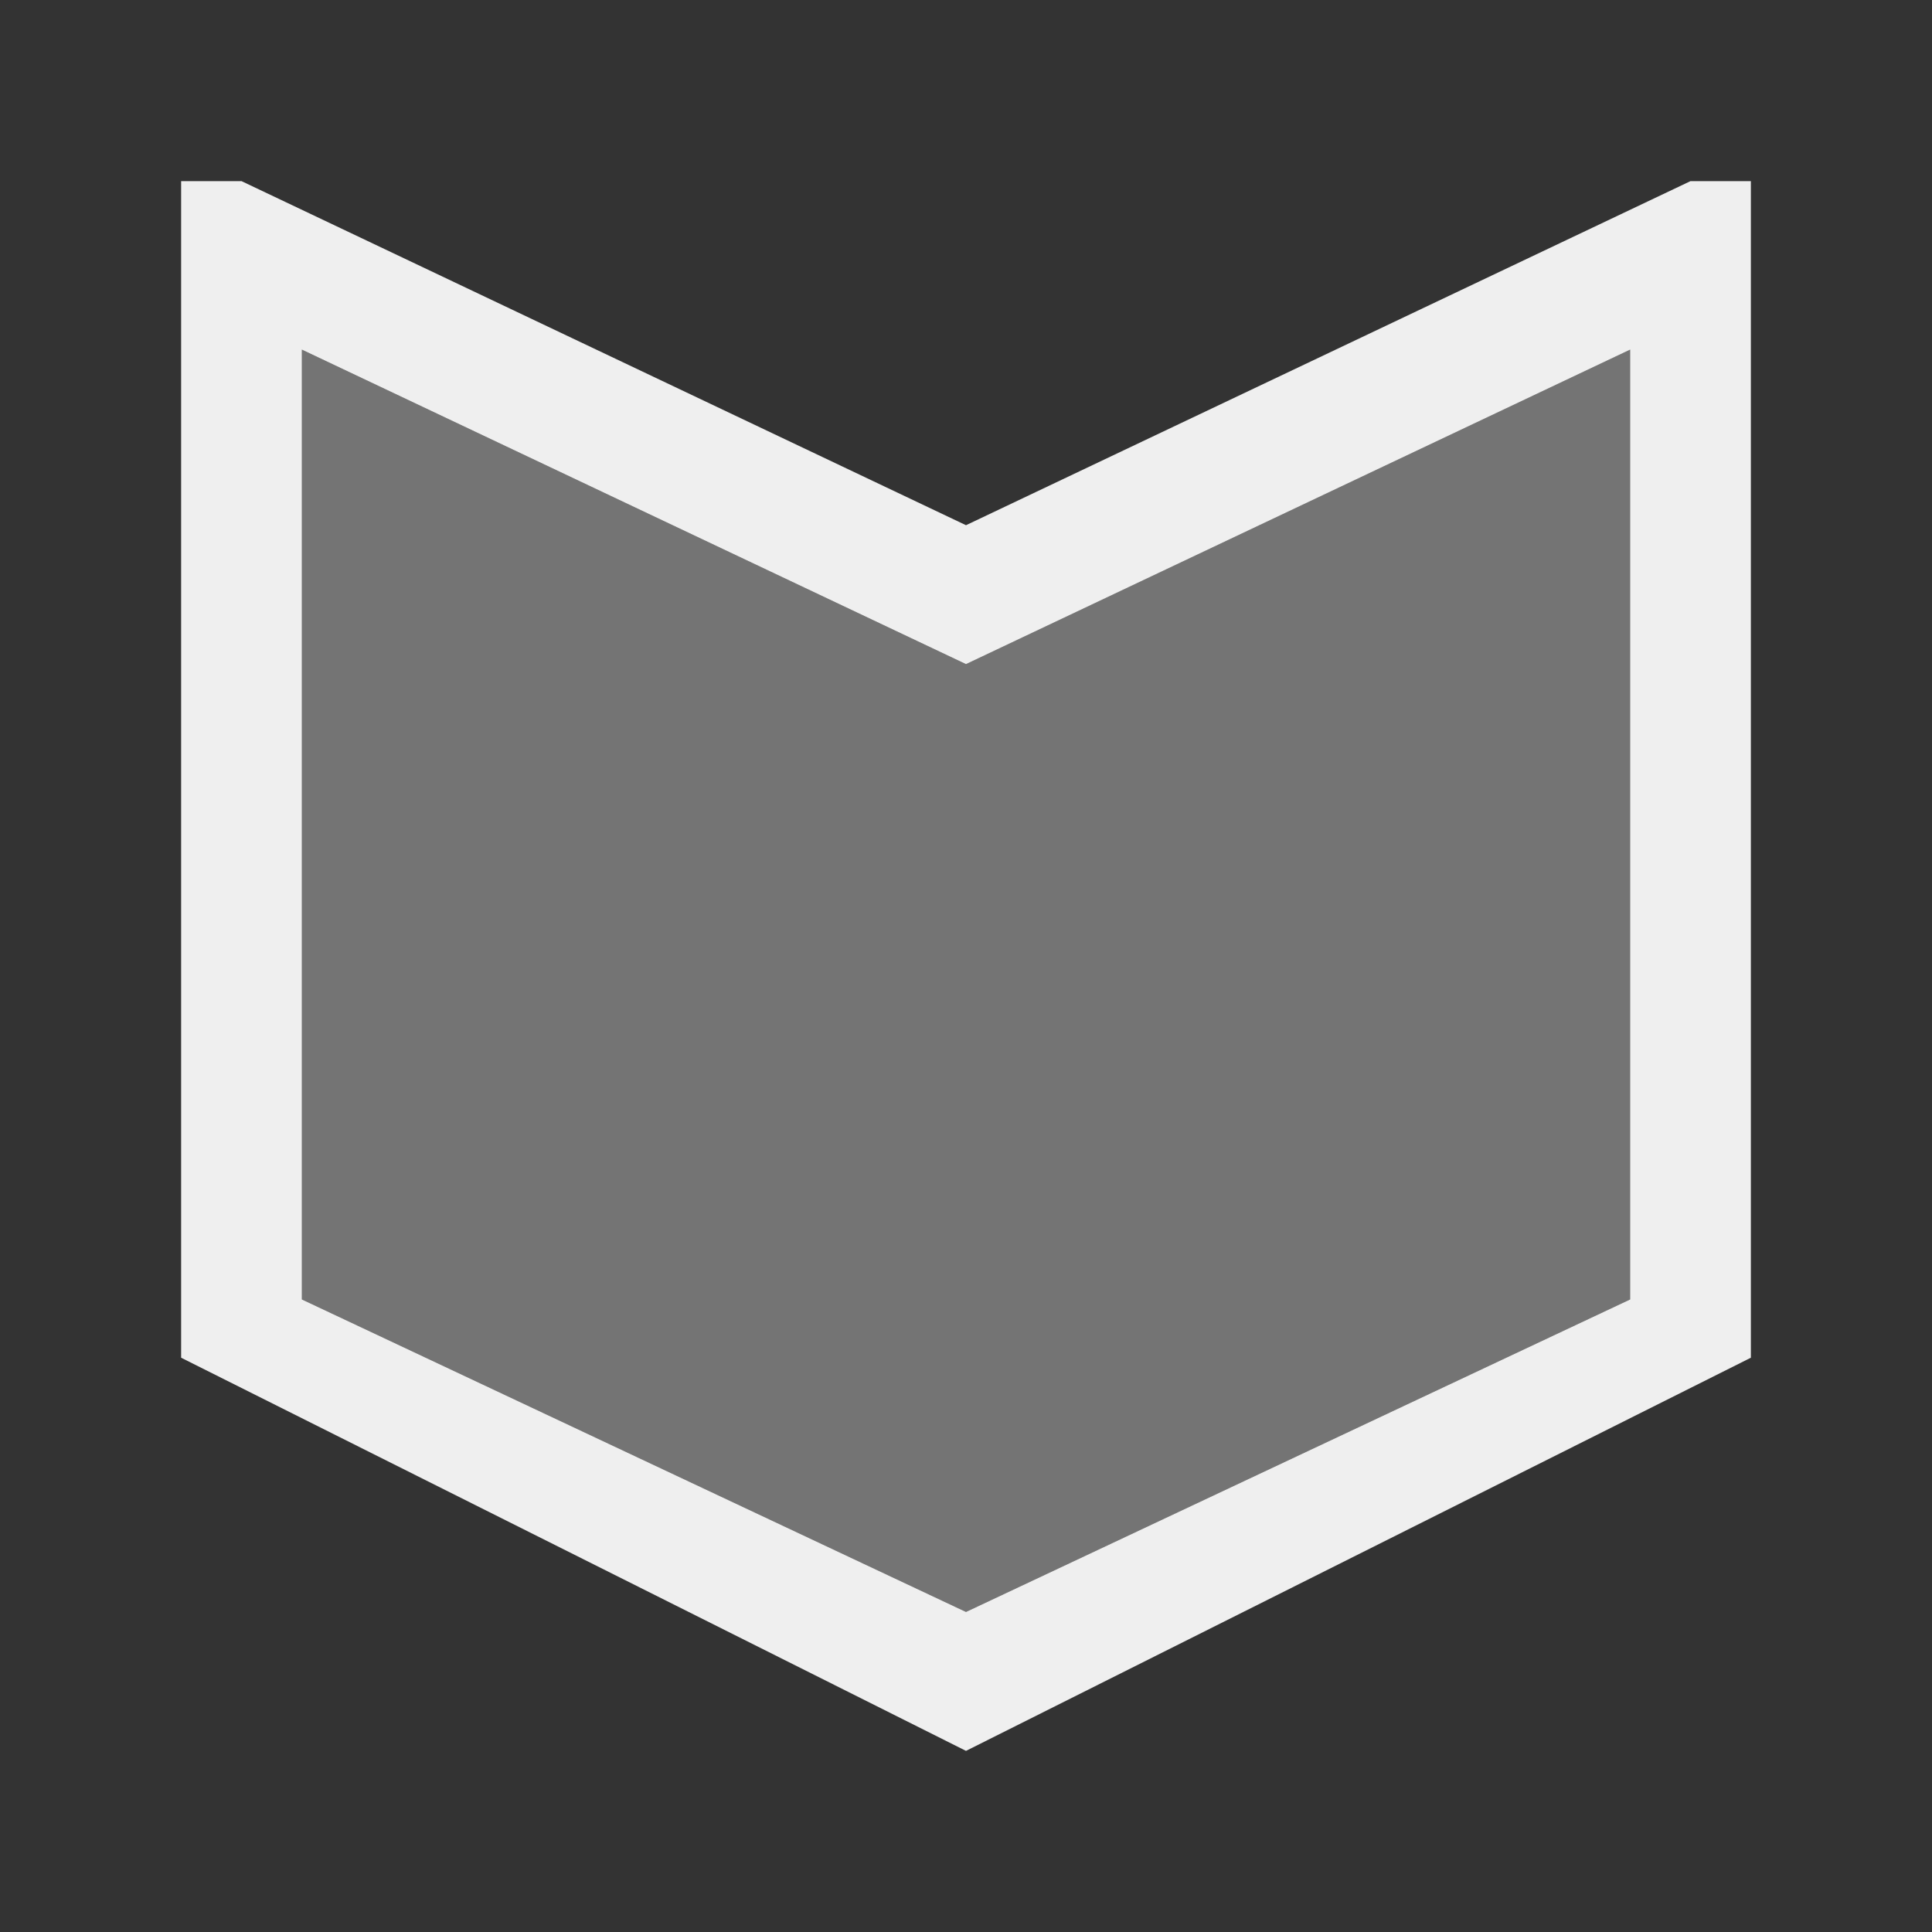 <svg height="32" viewBox="0 0 32 32" width="32" xmlns="http://www.w3.org/2000/svg"><rect x="0" y="0" width="32" height="32" fill="#333333" stroke="none"/><g fill="#efefef" transform="matrix(0 1 1 0 7 1)"><path d="m2-4v1l5.699 12-5.699 12v1h19.488l6.512-13-6.512-13zm2.791 2h15.732l5.176 11-5.176 11h-15.732l5.209-11z"/><path d="m5.791 5 5.209 11-5.209 11h15.732l5.176-11-5.176-11z" opacity=".35" transform="translate(-1 -7)"/></g></svg>